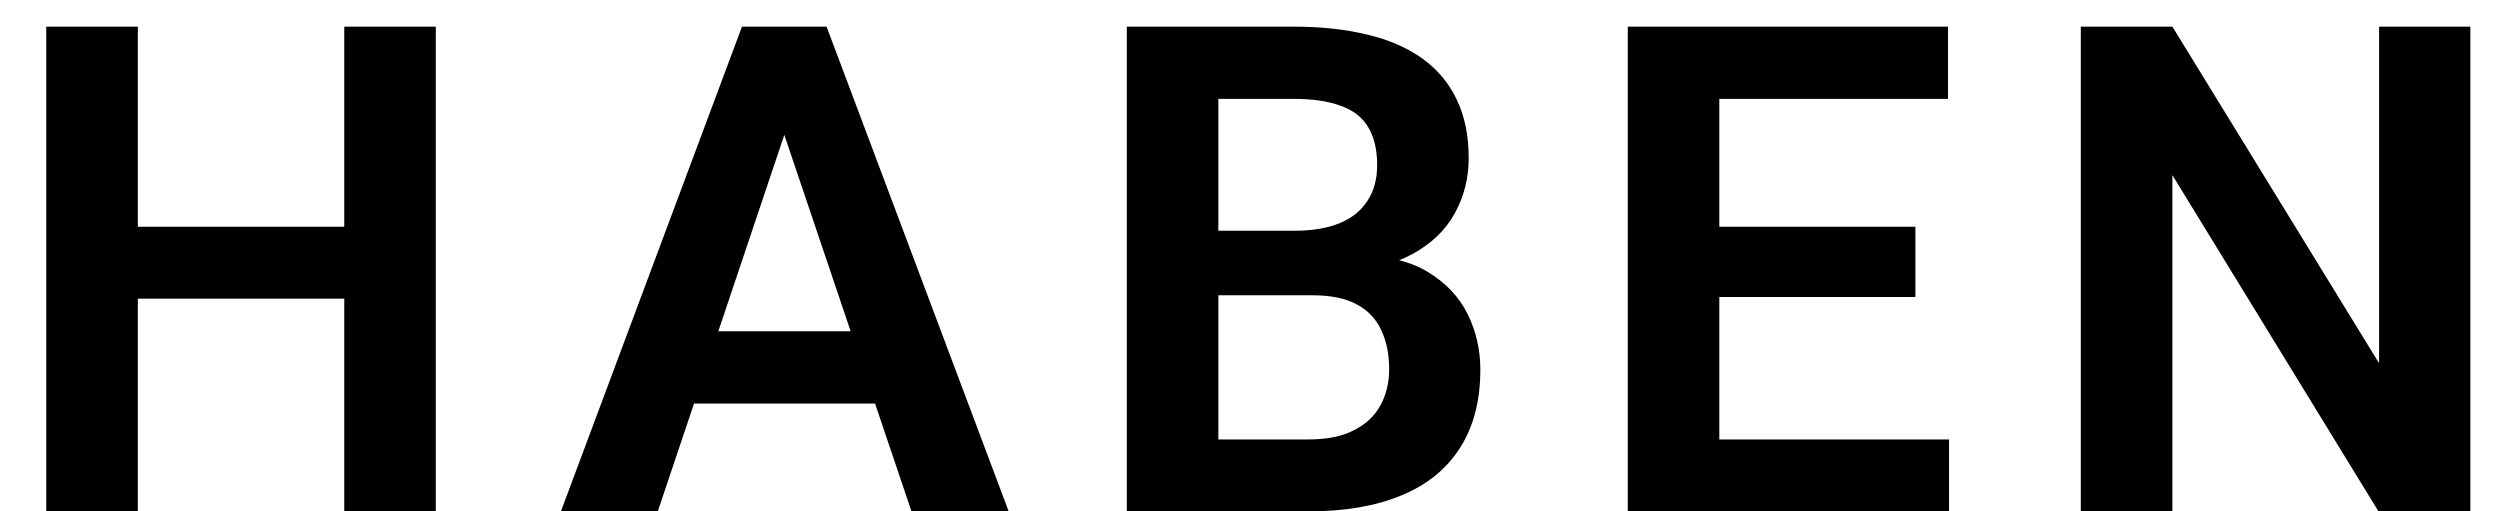 <svg viewBox="0 0 44 9" fill="none" xmlns="http://www.w3.org/2000/svg">
<path d="M6.475 3.99V5.256H1.986V3.99H6.475ZM2.426 0.469V9H0.814V0.469H2.426ZM7.67 0.469V9H6.059V0.469H7.67ZM14.009 1.764L11.577 9H9.872L13.059 0.469H14.149L14.009 1.764ZM16.042 9L13.598 1.764L13.452 0.469H14.548L17.753 9H16.042ZM15.931 5.83V7.102H11.354V5.83H15.931ZM23.101 5.197H20.922L20.91 4.061H22.779C23.099 4.061 23.367 4.016 23.582 3.926C23.797 3.836 23.959 3.705 24.068 3.533C24.181 3.361 24.238 3.152 24.238 2.906C24.238 2.633 24.185 2.41 24.08 2.238C23.978 2.066 23.818 1.941 23.599 1.863C23.381 1.781 23.103 1.74 22.767 1.74H21.443V9H19.832V0.469H22.767C23.252 0.469 23.683 0.516 24.062 0.609C24.445 0.699 24.769 0.84 25.035 1.031C25.3 1.223 25.502 1.463 25.638 1.752C25.779 2.041 25.849 2.385 25.849 2.783C25.849 3.135 25.767 3.459 25.603 3.756C25.443 4.049 25.195 4.287 24.859 4.471C24.527 4.654 24.105 4.76 23.593 4.787L23.101 5.197ZM23.031 9H20.447L21.121 7.734H23.031C23.351 7.734 23.615 7.682 23.822 7.576C24.033 7.471 24.189 7.326 24.291 7.143C24.396 6.955 24.449 6.74 24.449 6.498C24.449 6.232 24.402 6.002 24.308 5.807C24.218 5.611 24.074 5.461 23.875 5.355C23.679 5.25 23.422 5.197 23.101 5.197H21.425L21.437 4.061H23.57L23.939 4.5C24.431 4.504 24.832 4.602 25.14 4.793C25.453 4.984 25.683 5.23 25.832 5.531C25.98 5.832 26.054 6.156 26.054 6.504C26.054 7.051 25.935 7.51 25.697 7.881C25.462 8.252 25.119 8.531 24.666 8.719C24.216 8.906 23.672 9 23.031 9ZM34.303 7.734V9H29.768V7.734H34.303ZM30.26 0.469V9H28.649V0.469H30.26ZM33.711 3.99V5.227H29.768V3.99H33.711ZM34.285 0.469V1.74H29.768V0.469H34.285ZM43.478 0.469V9H41.861L38.234 3.082V9H36.622V0.469H38.234L41.872 6.393V0.469H43.478Z" fill="currentColor"/>
</svg>
